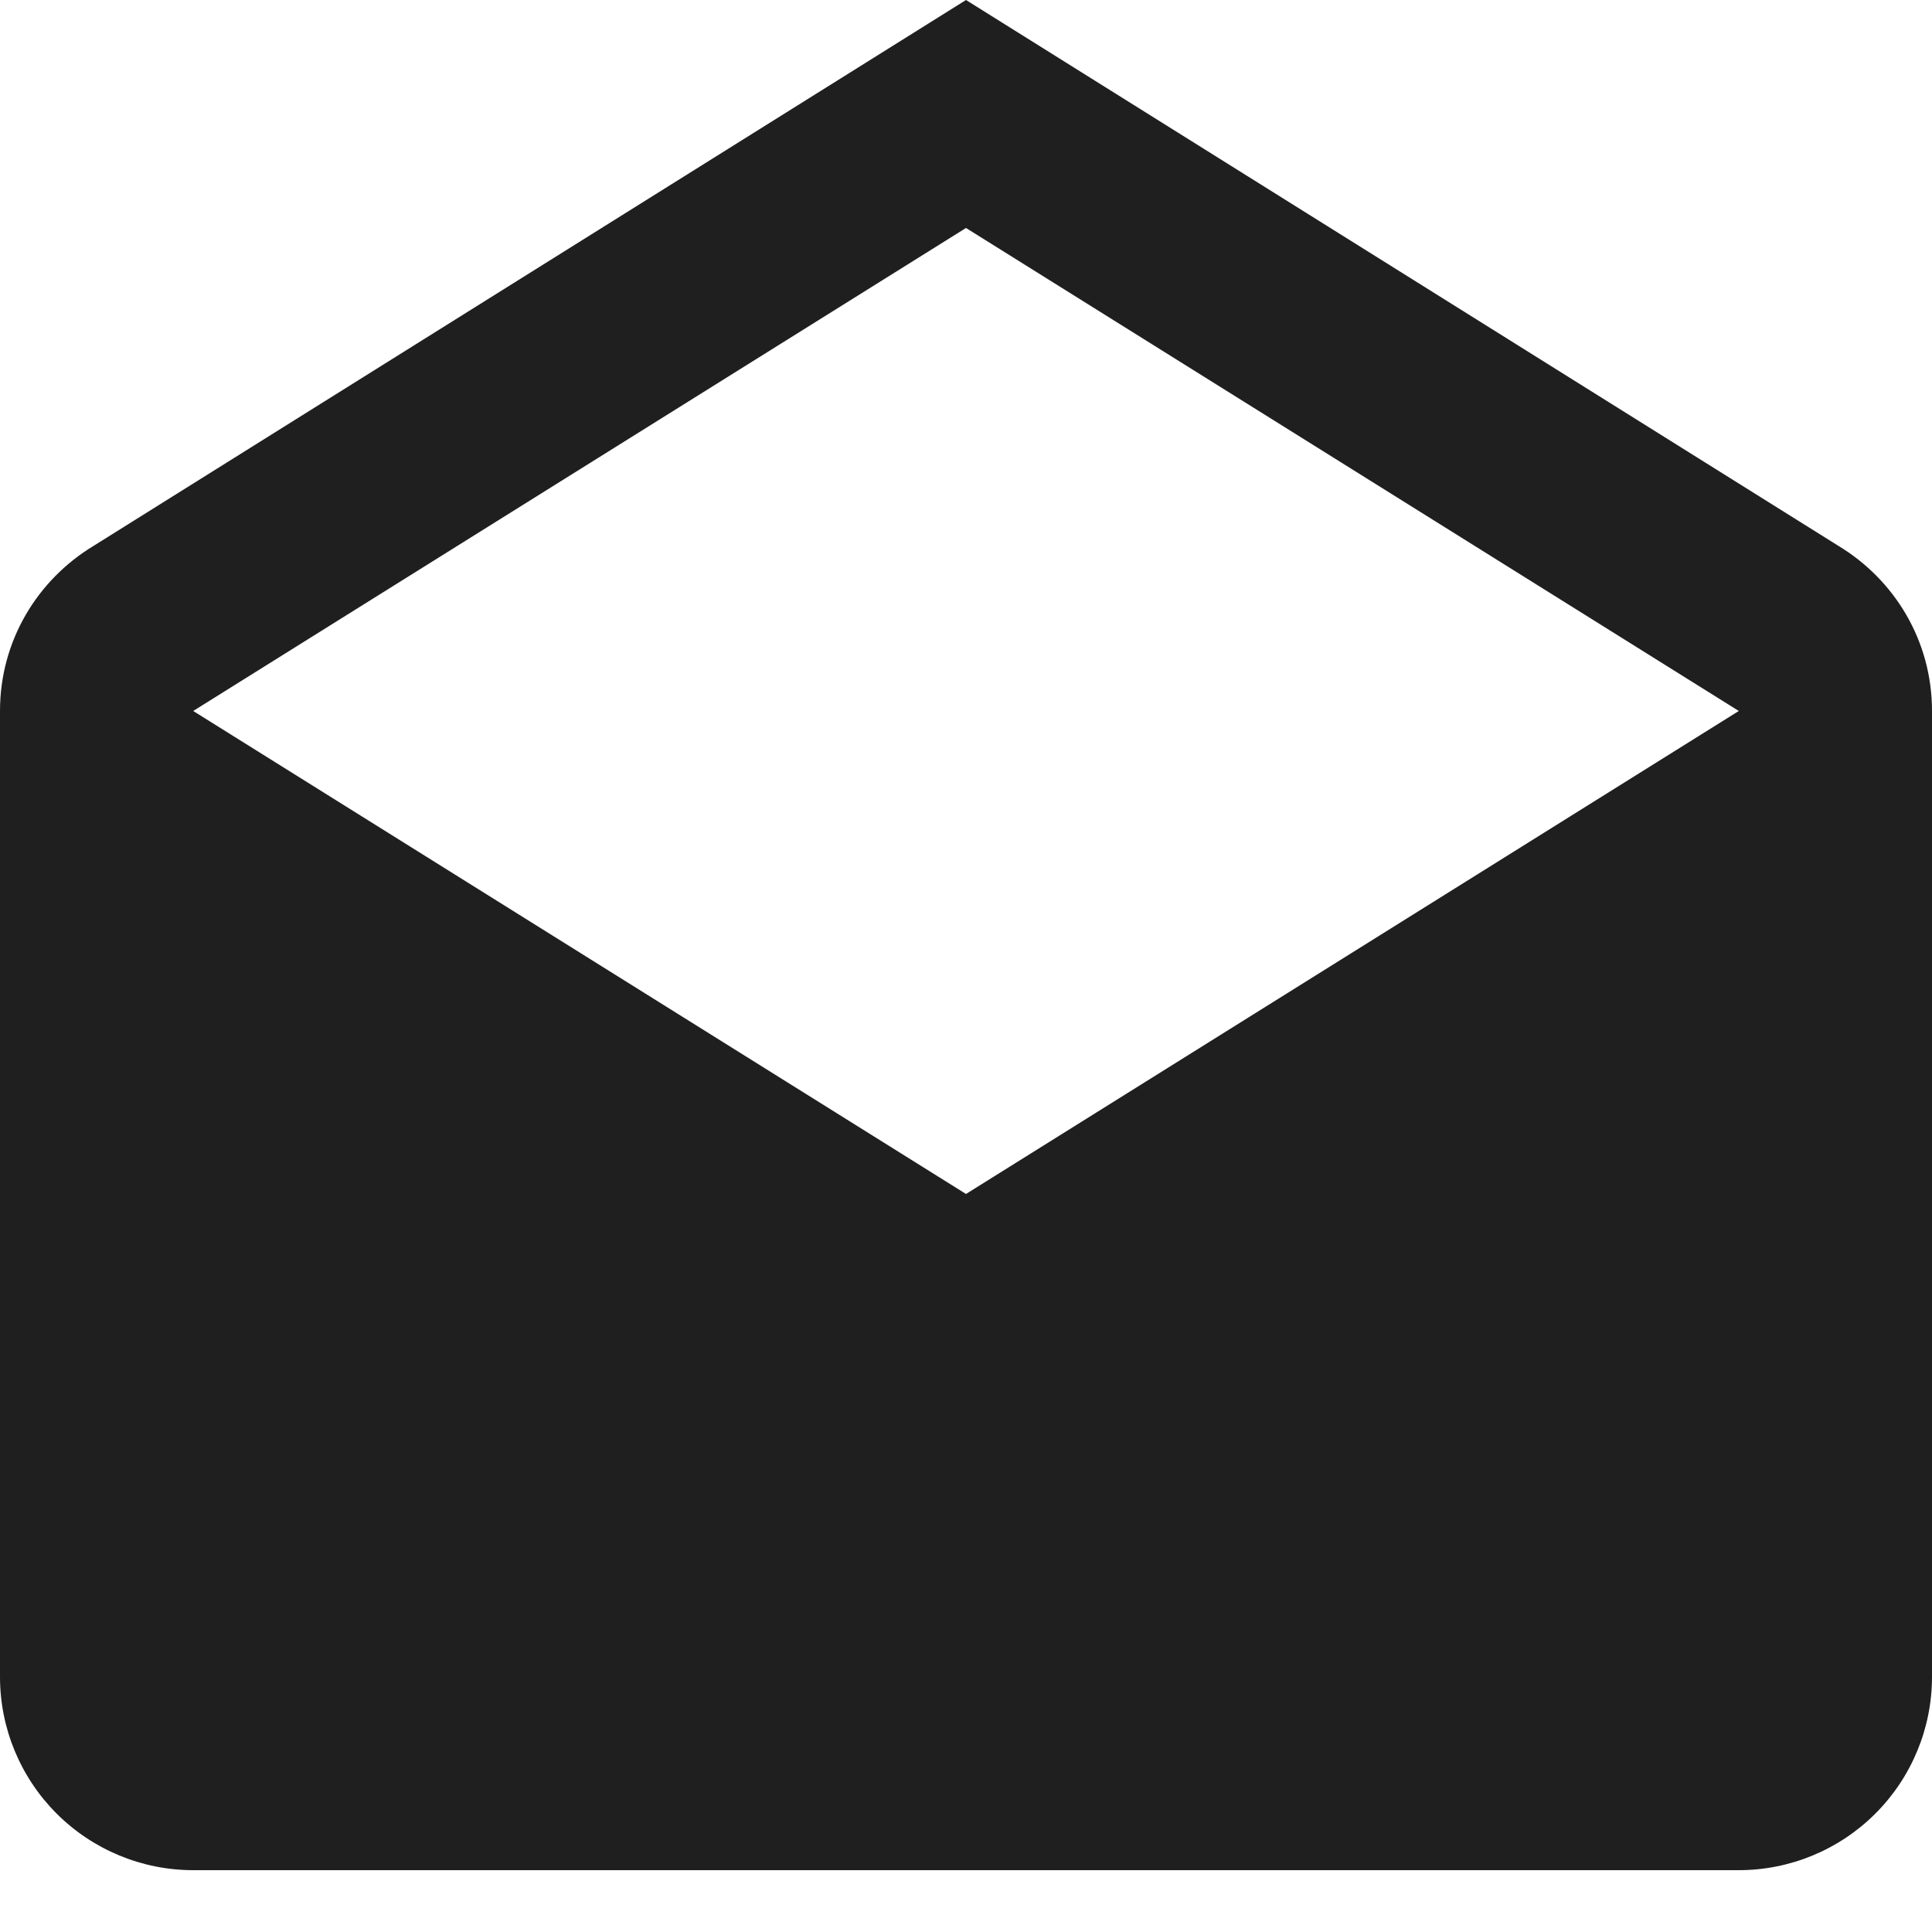 <svg width="20" height="20" viewBox="0 0 20 20" fill="none" xmlns="http://www.w3.org/2000/svg">
<path d="M2 7.36L10 12.36L18 7.36L10 2.36L2 7.36ZM20 7.36V17.36C20 17.89 19.789 18.399 19.414 18.774C19.039 19.149 18.53 19.36 18 19.36H2C1.47 19.36 0.961 19.149 0.586 18.774C0.211 18.399 0 17.89 0 17.36V7.36C0 6.63 0.39 6 0.97 5.65L10 0L19.03 5.65C19.61 6 20 6.63 20 7.36Z" fill="#1F1F1F"/>
</svg>
